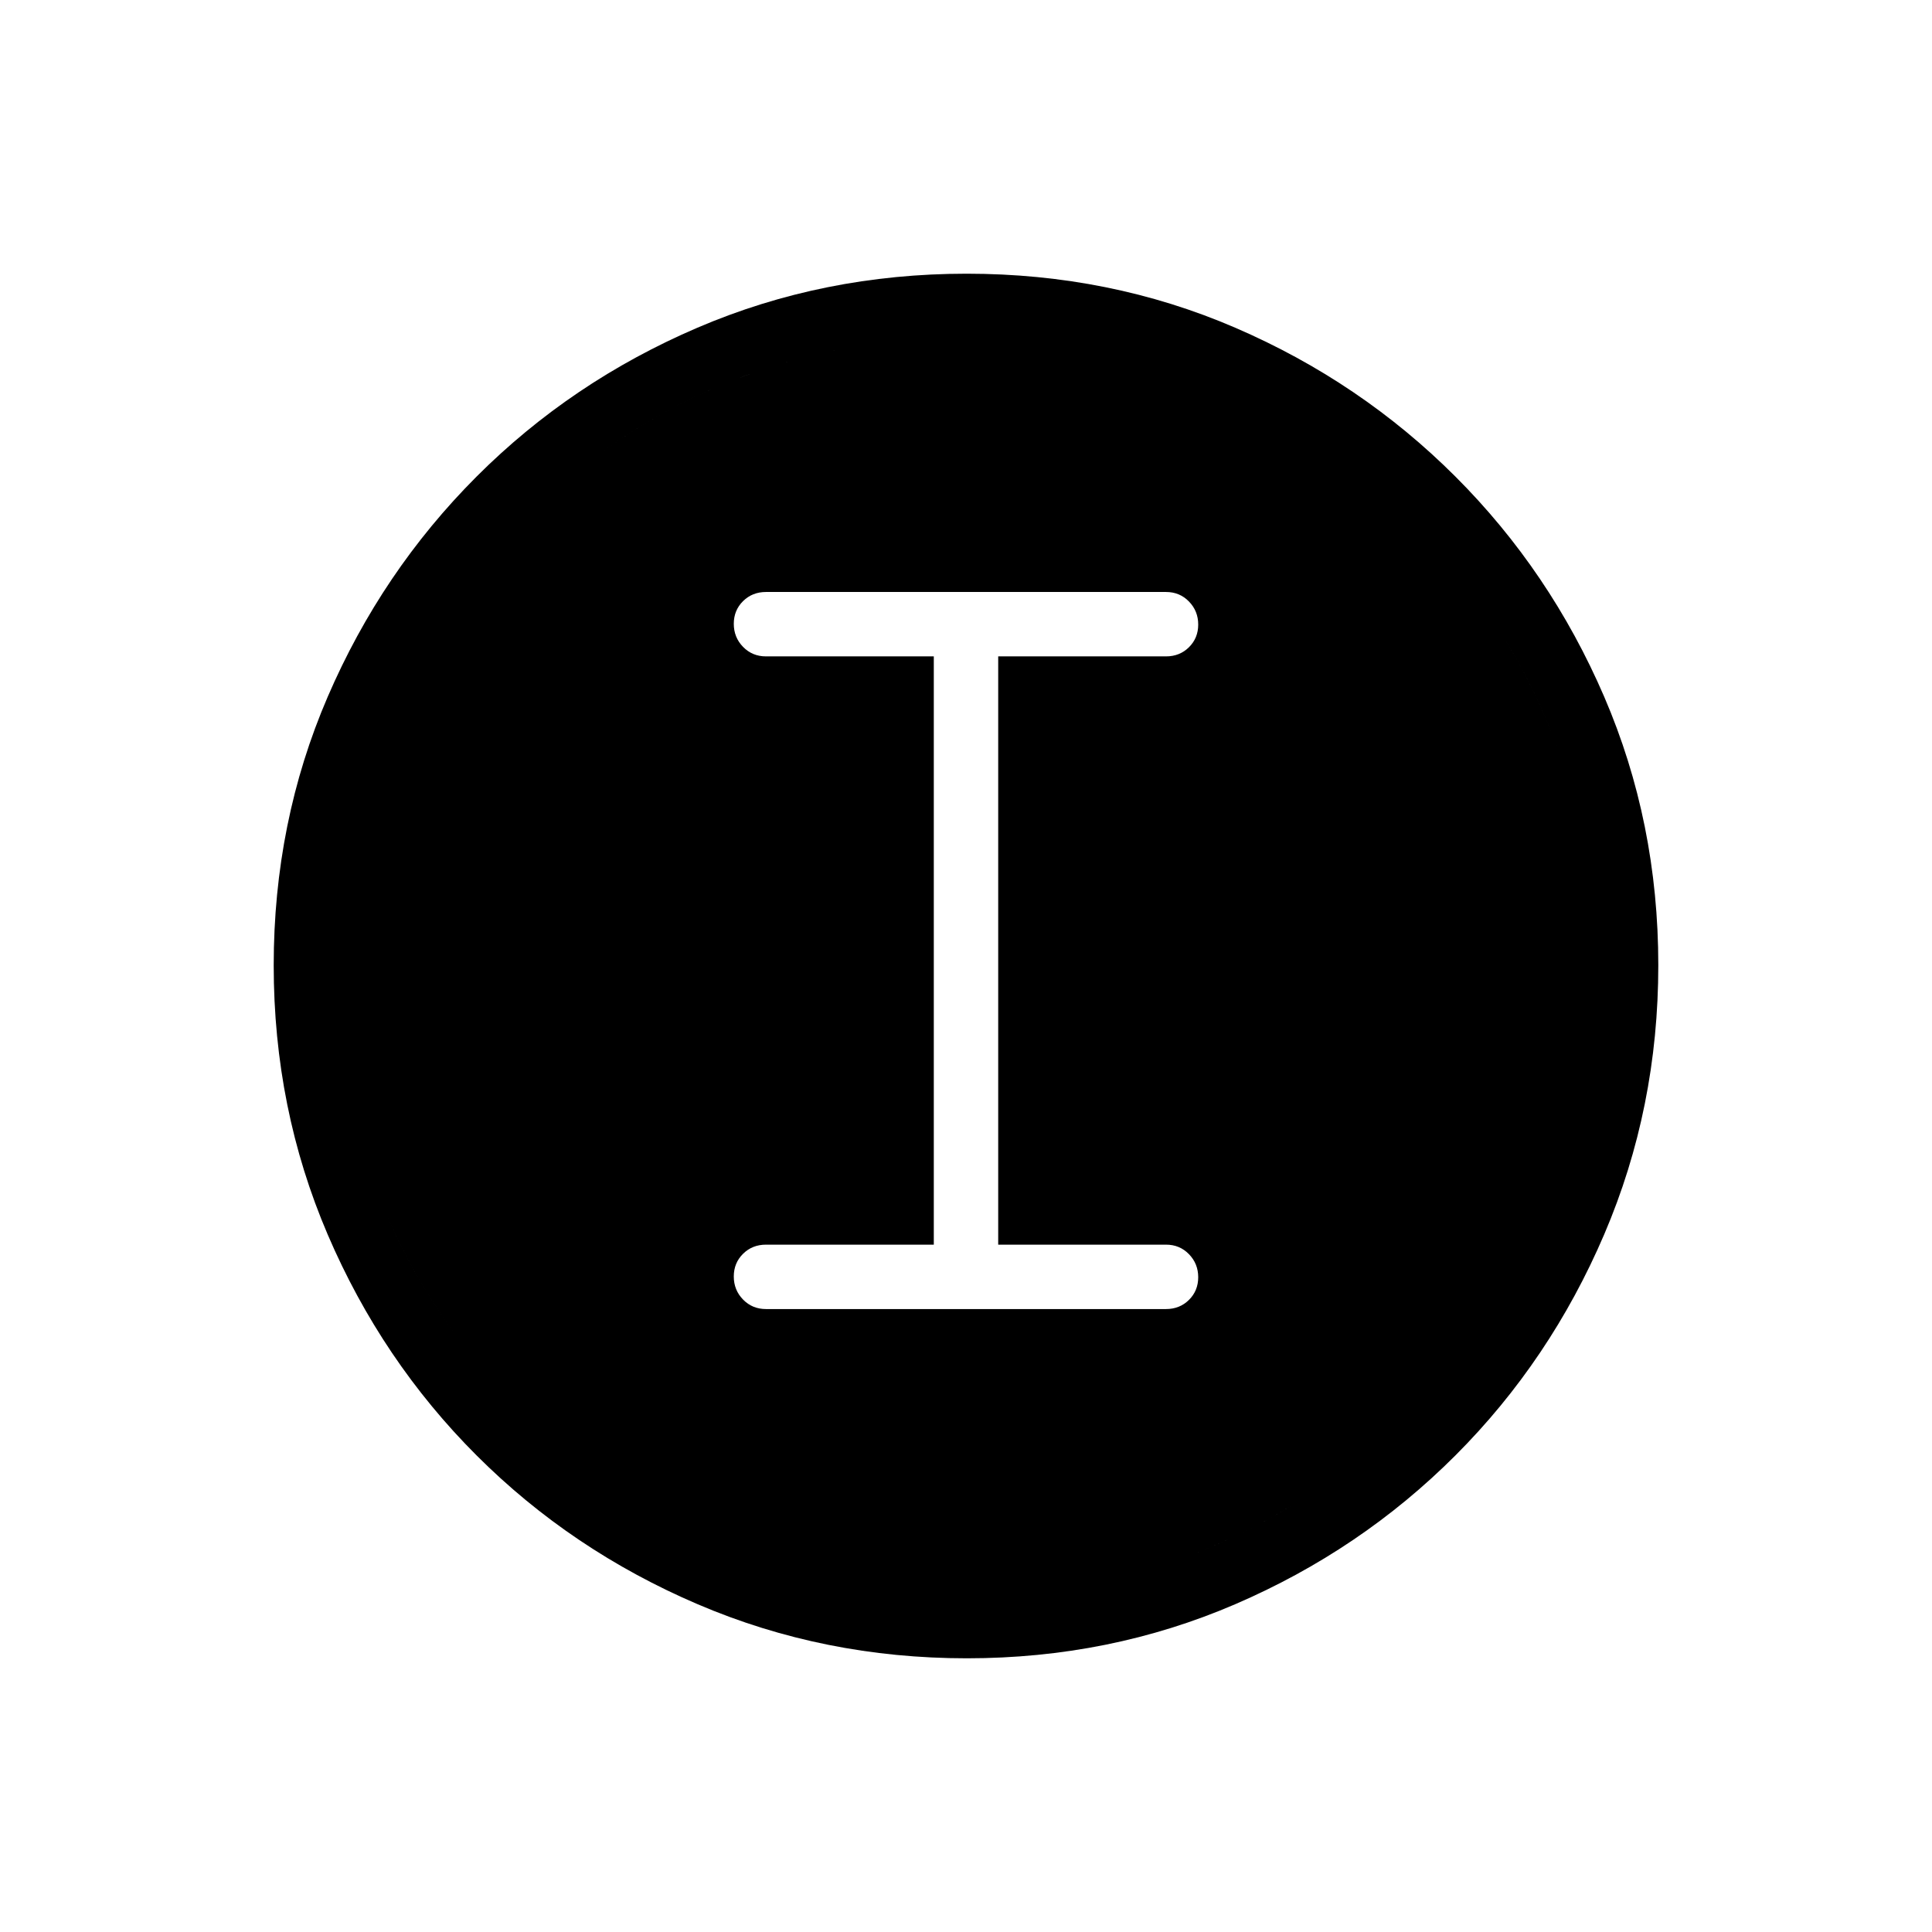 <svg xmlns="http://www.w3.org/2000/svg" height="20" viewBox="0 -960 960 960" width="20"><path d="M480.409-136q-70.948 0-133.685-26.839-62.737-26.84-109.865-73.922-47.127-47.082-73.993-109.716Q136-409.111 136-480.325q0-71.214 26.839-133.451 26.84-62.237 73.922-109.365 47.082-47.127 109.716-73.993Q409.111-824 480.325-824q71.214 0 133.451 26.839 62.237 26.84 109.365 73.922 47.127 47.082 73.993 109.482Q824-551.357 824-480.409q0 70.948-26.839 133.685-26.84 62.737-73.922 109.865-47.082 47.127-109.482 73.993Q551.357-136 480.409-136ZM480-168q130 0 221-91t91-221q0-130-91-221t-221-91q-130 0-221 91t-91 221q0 130 91 221t221 91Zm0 0q-130 0-221-91t-91-221q0-130 91-221t221-91q130 0 221 91t91 221q0 130-91 221t-221 91Zm-99.385-141.538h198.77q6.8 0 11.4-4.548 4.6-4.547 4.6-11.269t-4.6-11.453q-4.6-4.731-11.4-4.731H496v-292.307h83.385q6.8 0 11.4-4.547 4.6-4.547 4.6-11.27 0-6.722-4.6-11.452-4.6-4.731-11.4-4.731h-198.77q-6.8 0-11.4 4.547-4.6 4.547-4.6 11.269t4.6 11.453q4.6 4.731 11.4 4.731H464v292.307h-83.385q-6.8 0-11.4 4.548-4.6 4.547-4.6 11.269t4.6 11.453q4.6 4.731 11.4 4.731Z"/></svg>